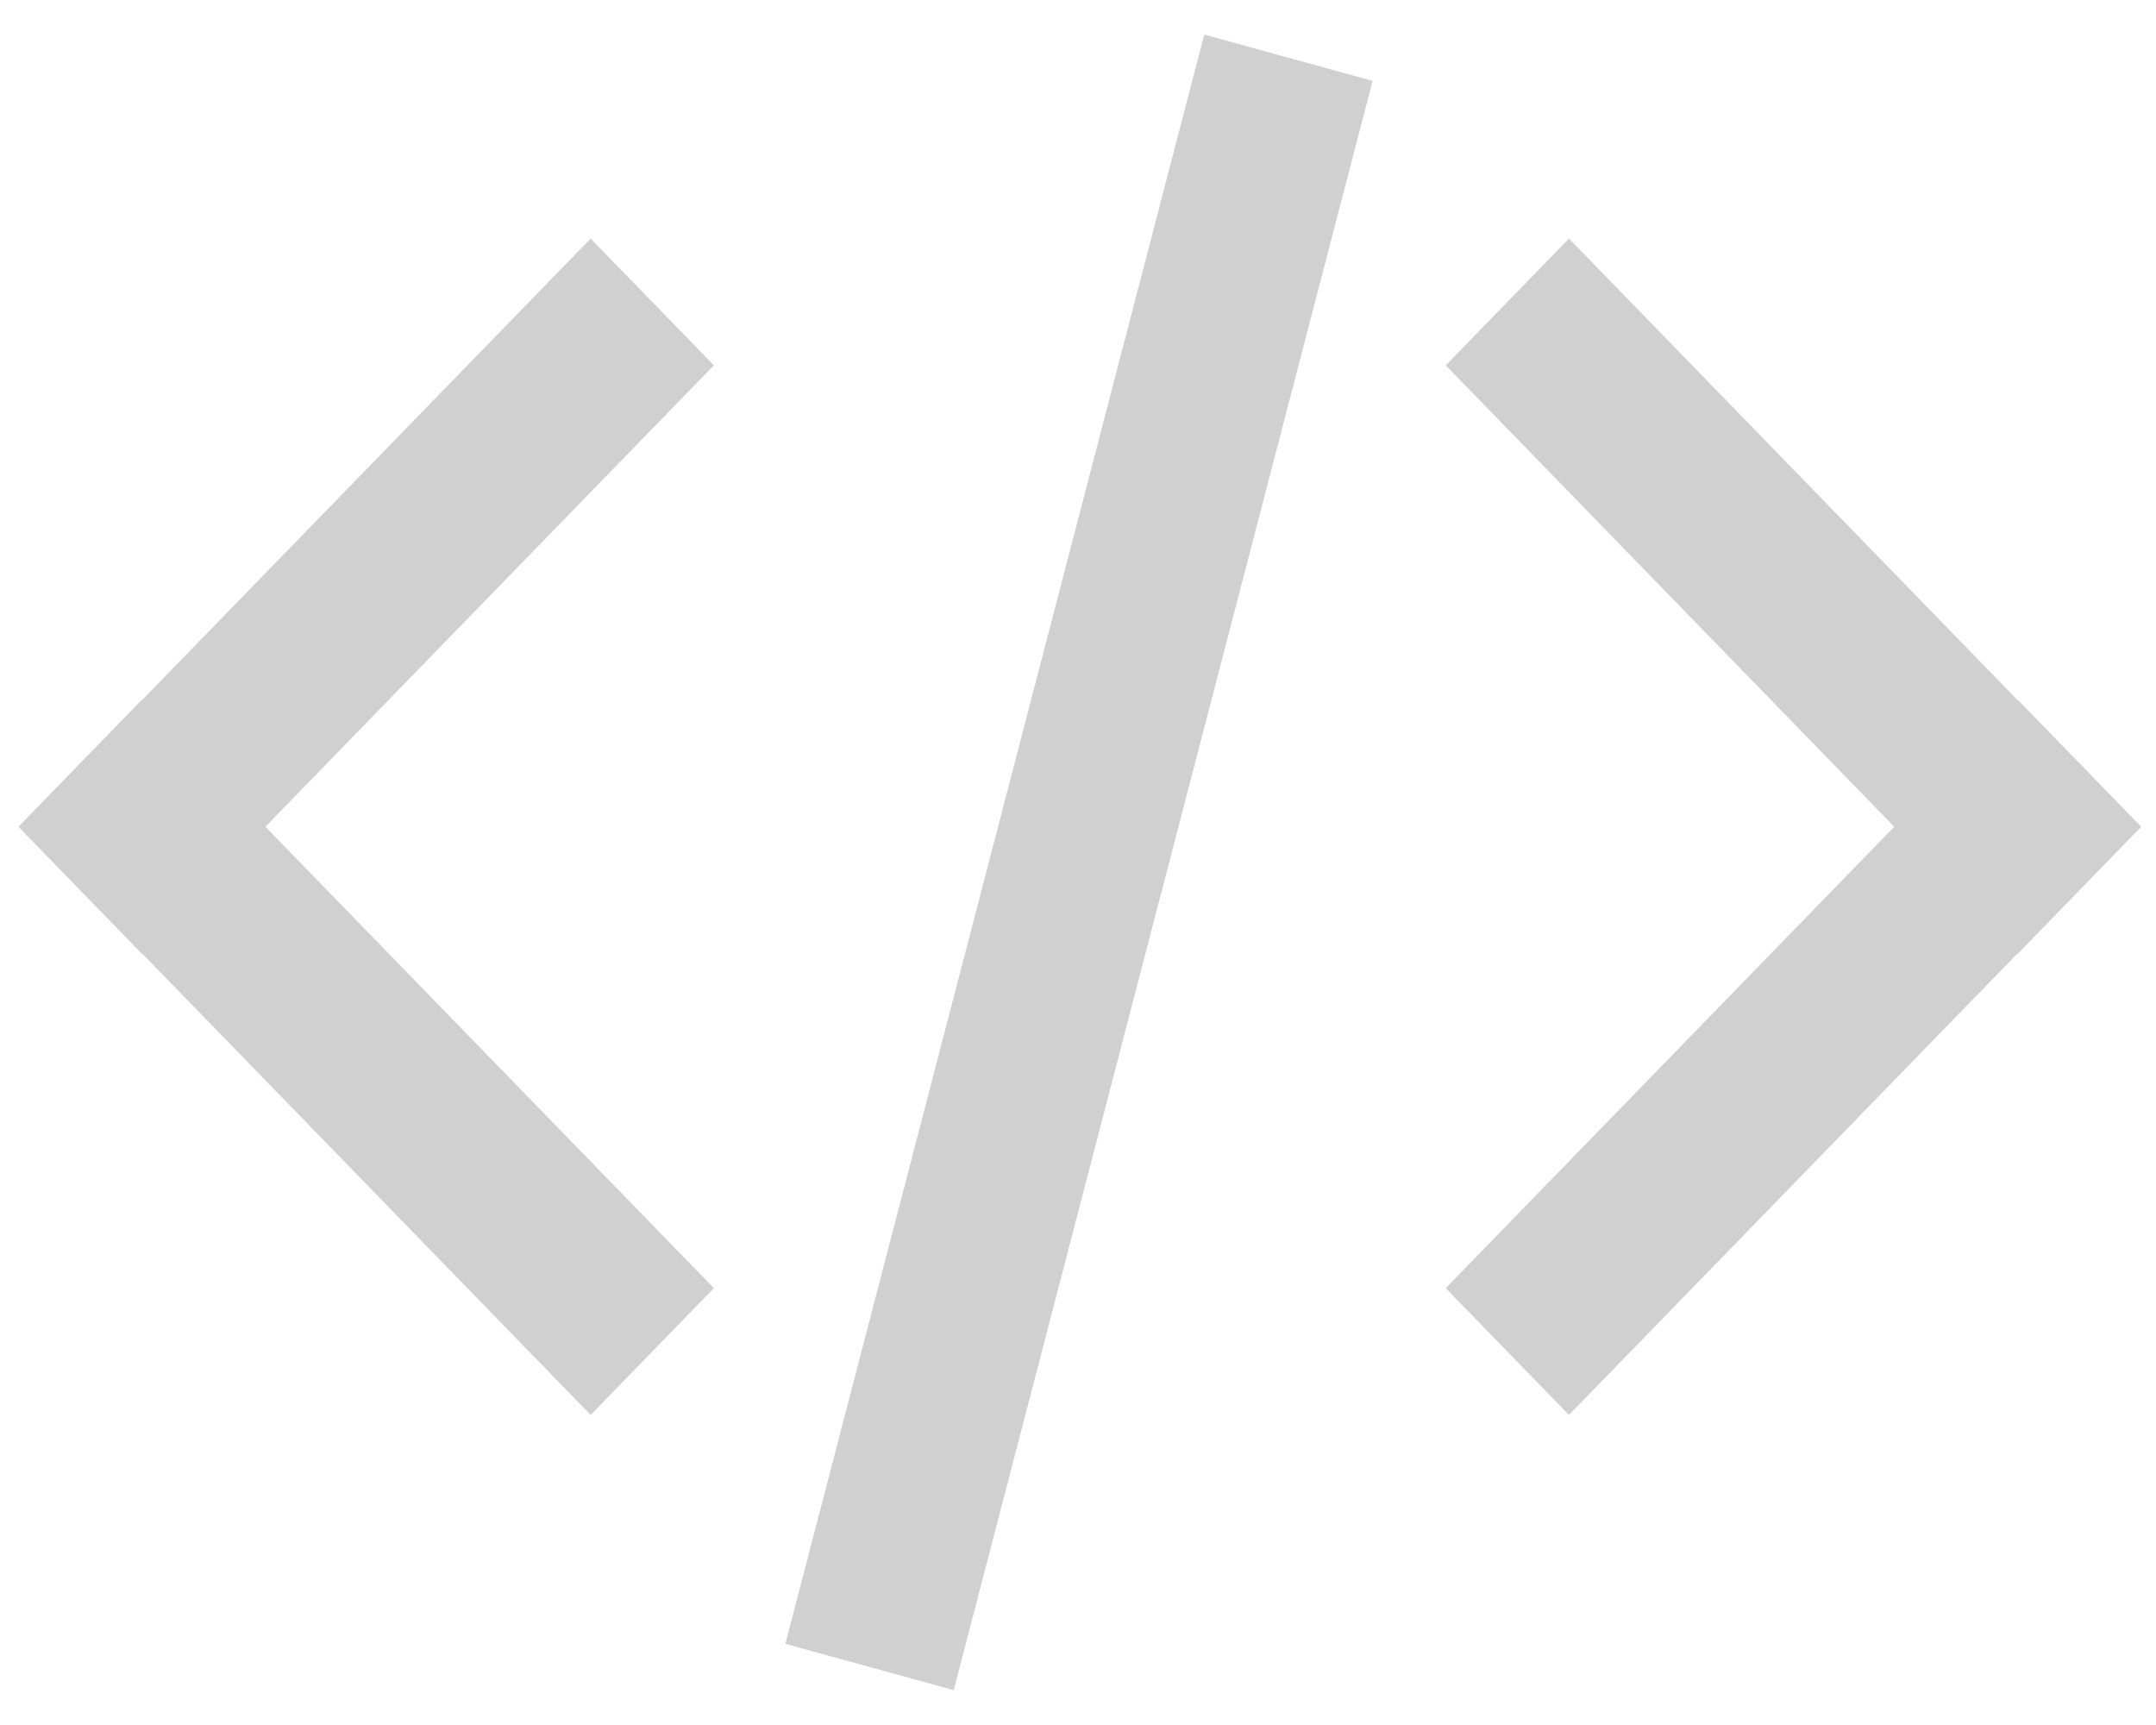 <svg width="25" height="20" viewBox="0 0 25 20" fill="none" xmlns="http://www.w3.org/2000/svg">
<rect width="9.515" height="2.05" transform="matrix(0.697 0.717 -0.697 0.717 18.193 2.766)" fill="#D0D0D0"/>
<rect width="9.515" height="2.05" transform="matrix(-0.697 0.717 0.697 0.717 6.849 2.766)" fill="#D0D0D0"/>
<rect width="19.275" height="2.025" transform="matrix(-0.252 0.968 0.964 0.265 13.964 0.401)" fill="#D0D0D0"/>
<rect width="9.515" height="2.05" transform="matrix(0.697 -0.717 -0.697 -0.717 18.193 16.405)" fill="#D0D0D0"/>
<rect width="9.515" height="2.05" transform="matrix(-0.697 -0.717 0.697 -0.717 6.849 16.405)" fill="#D0D0D0"/>
</svg>
